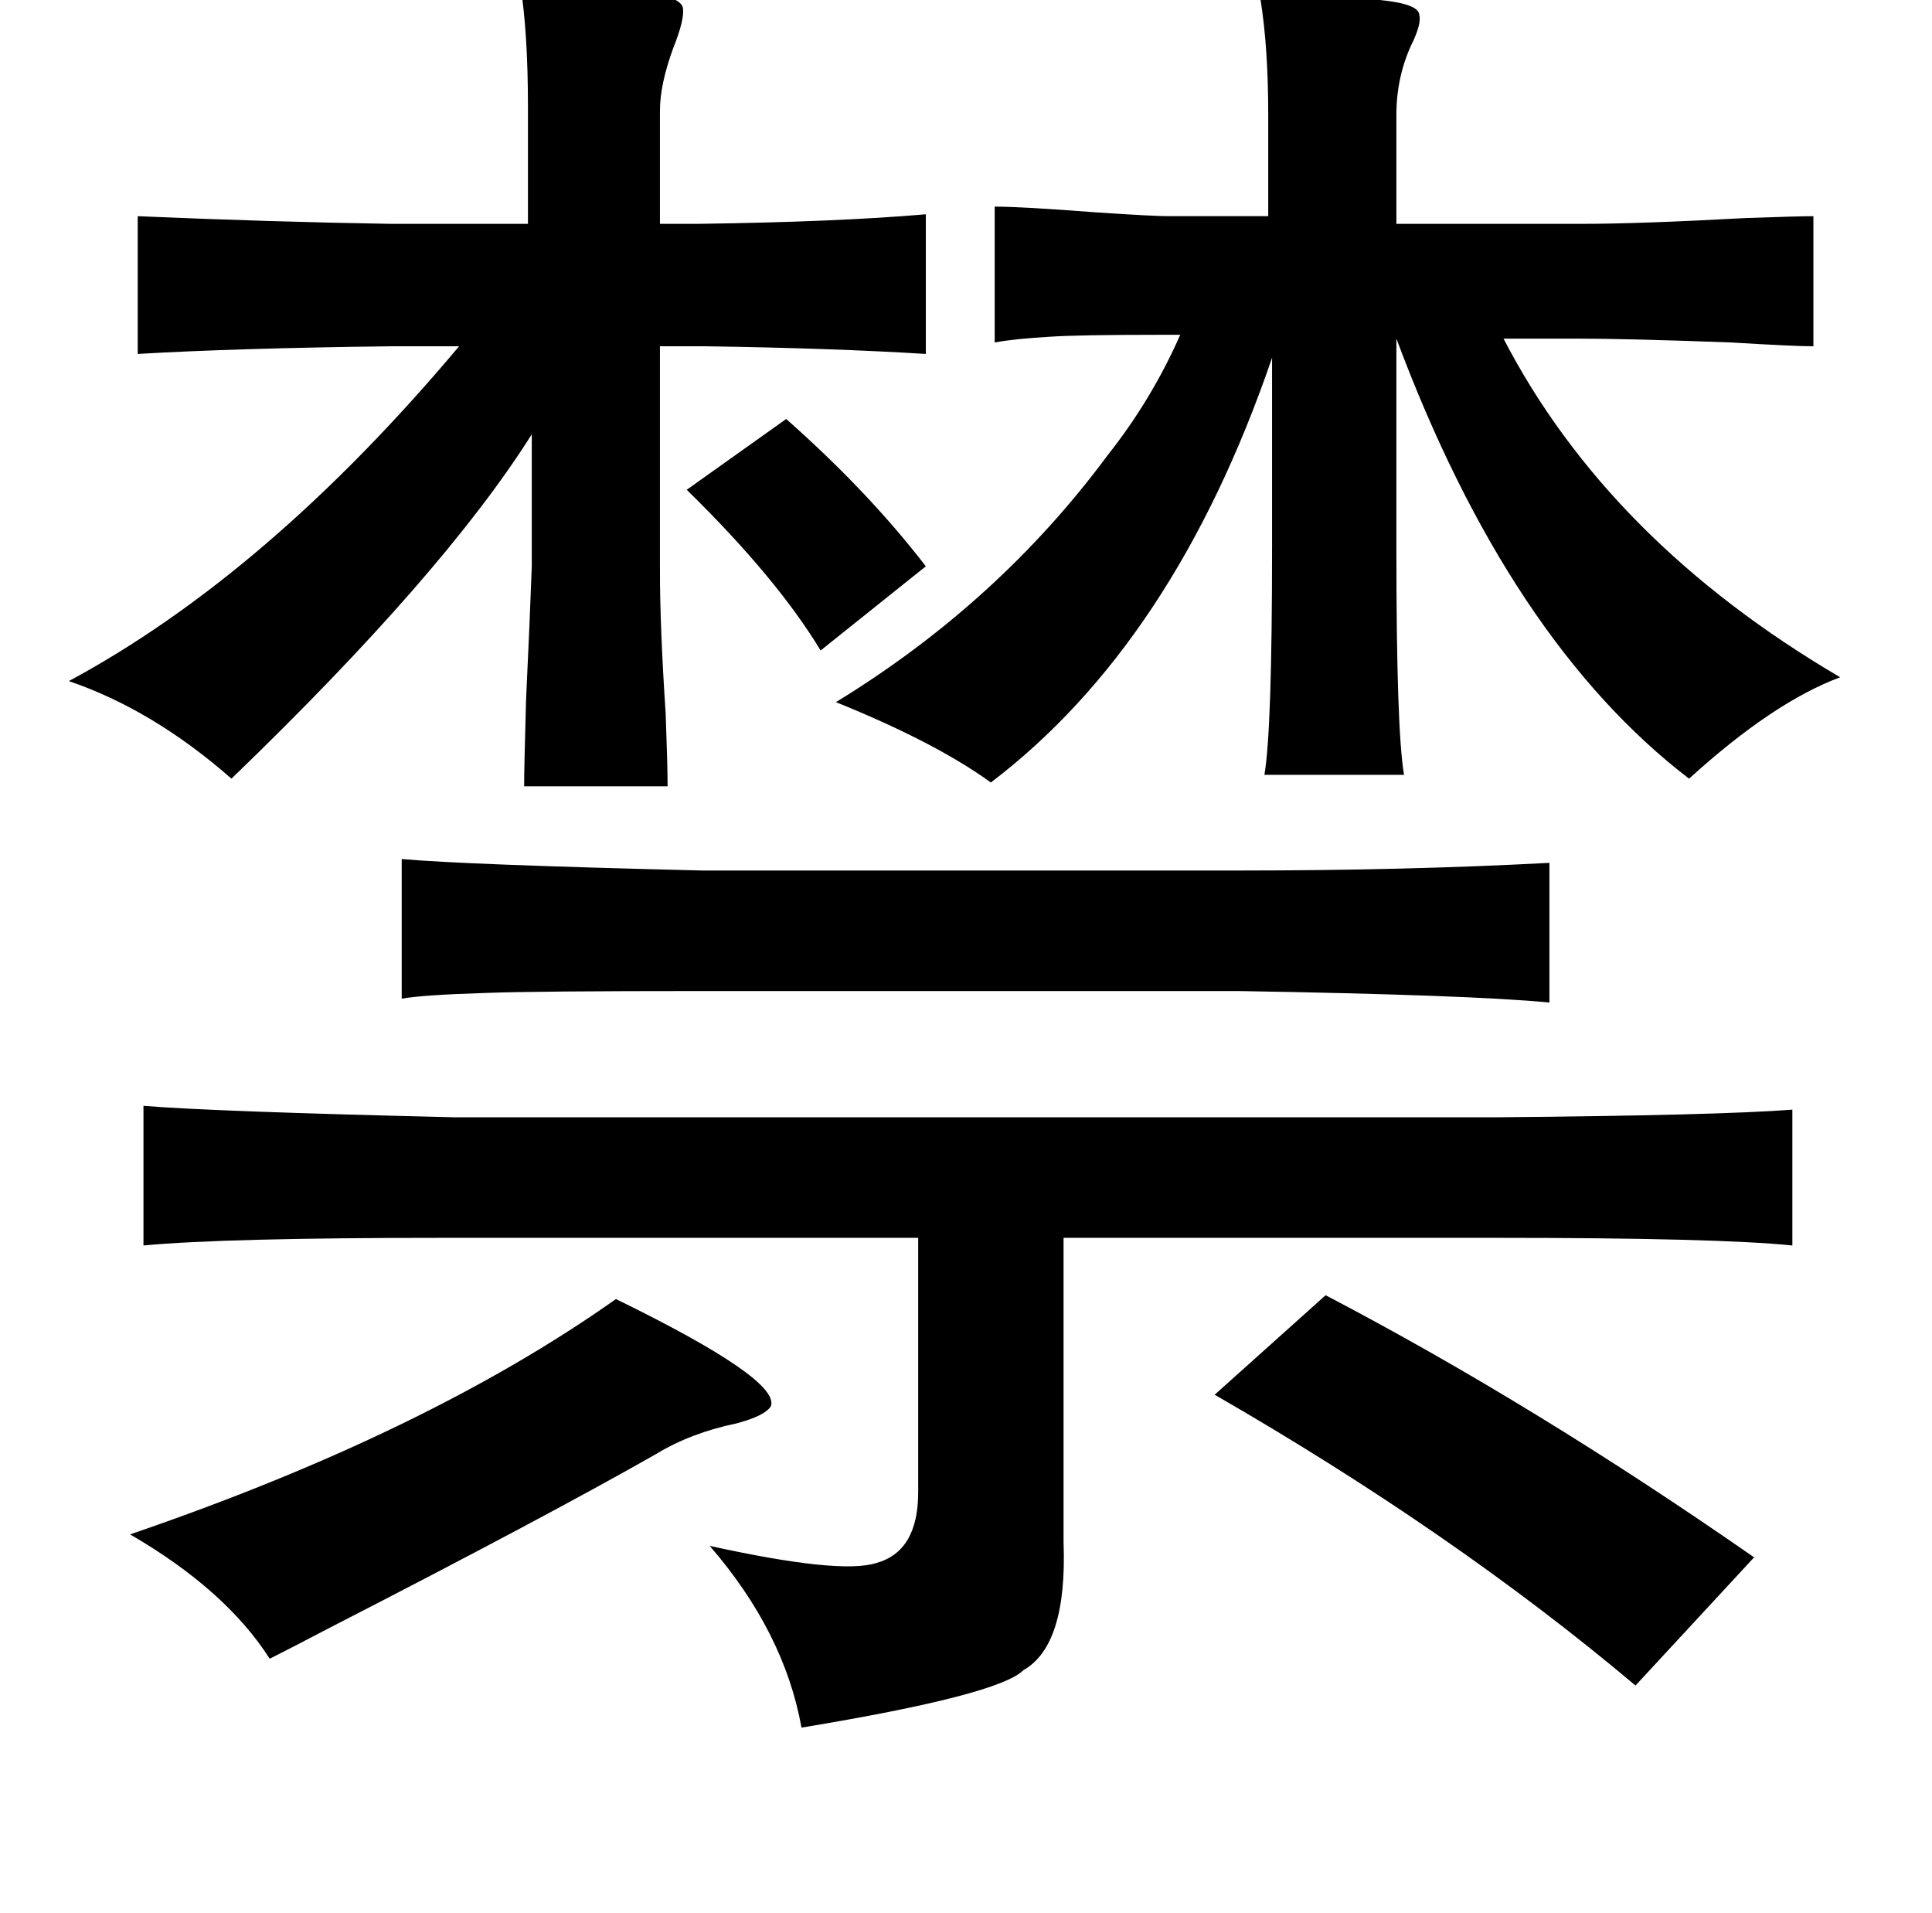<?xml version="1.0" standalone="no"?>
<!DOCTYPE svg PUBLIC "-//W3C//DTD SVG 1.1//EN" "http://www.w3.org/Graphics/SVG/1.1/DTD/svg11.dtd" >
<svg xmlns="http://www.w3.org/2000/svg" xmlns:xlink="http://www.w3.org/1999/xlink" version="1.1" viewBox="-10 0 1010 1000">
   <path fill="currentColor"
d="M262 -8q82 0 85 12q1 6 -5 21q-7 19 -7 33v59h20q73 -1 119 -5v73q-48 -3 -115 -4h-24v117q0 30 3 75q1 27 1 38h-75q0 -9 1 -45q2 -42 3 -70v-69q-46 73 -157 180q-41 -36 -85 -51q104 -56 204 -175h-36q-81 1 -132 4v-72q70 3 132 4h72v-61q0 -39 -4 -64zM649 0
q83 -4 83 8q1 4 -3 13q-9 18 -9 39v57h97q30 0 85 -3q28 -1 36 -1v68q-10 0 -43 -2q-54 -2 -80 -2h-39q55 106 176 177q-35 13 -79 53q-94 -72 -153 -230v111q0 94 4 117h-73q4 -23 4 -119v-71v-28q-51 149 -147 222q-29 -21 -81 -42q85 -52 142 -129q23 -29 38 -63h-12
q-41 0 -56 1q-18 1 -29 3v-71q14 0 53 3q30 2 38 2h52v-53q0 -35 -4 -60zM401 219q43 38 73 77l-55 44q-23 -38 -70 -84zM200 449q33 3 157 6h282q86 0 161 -4v73q-42 -4 -163 -6h-280q-87 0 -113 1q-33 1 -44 3v-73zM65 578q36 3 163 6h544q116 -1 155 -4v71
q-39 -4 -155 -4h-226v159q2 54 -21 67q-13 13 -116 30q-9 -50 -48 -95q68 15 87 9q22 -6 22 -37v-133h-248q-115 0 -157 4v-73zM683 677q109 57 224 137l-62 67q-95 -80 -220 -152zM312 679q86 42 81 56q-3 5 -18 9q-24 5 -42 16q-58 33 -171 91q-21 11 -31 16
q-23 -36 -73 -65q155 -53 254 -123z" />
</svg>

